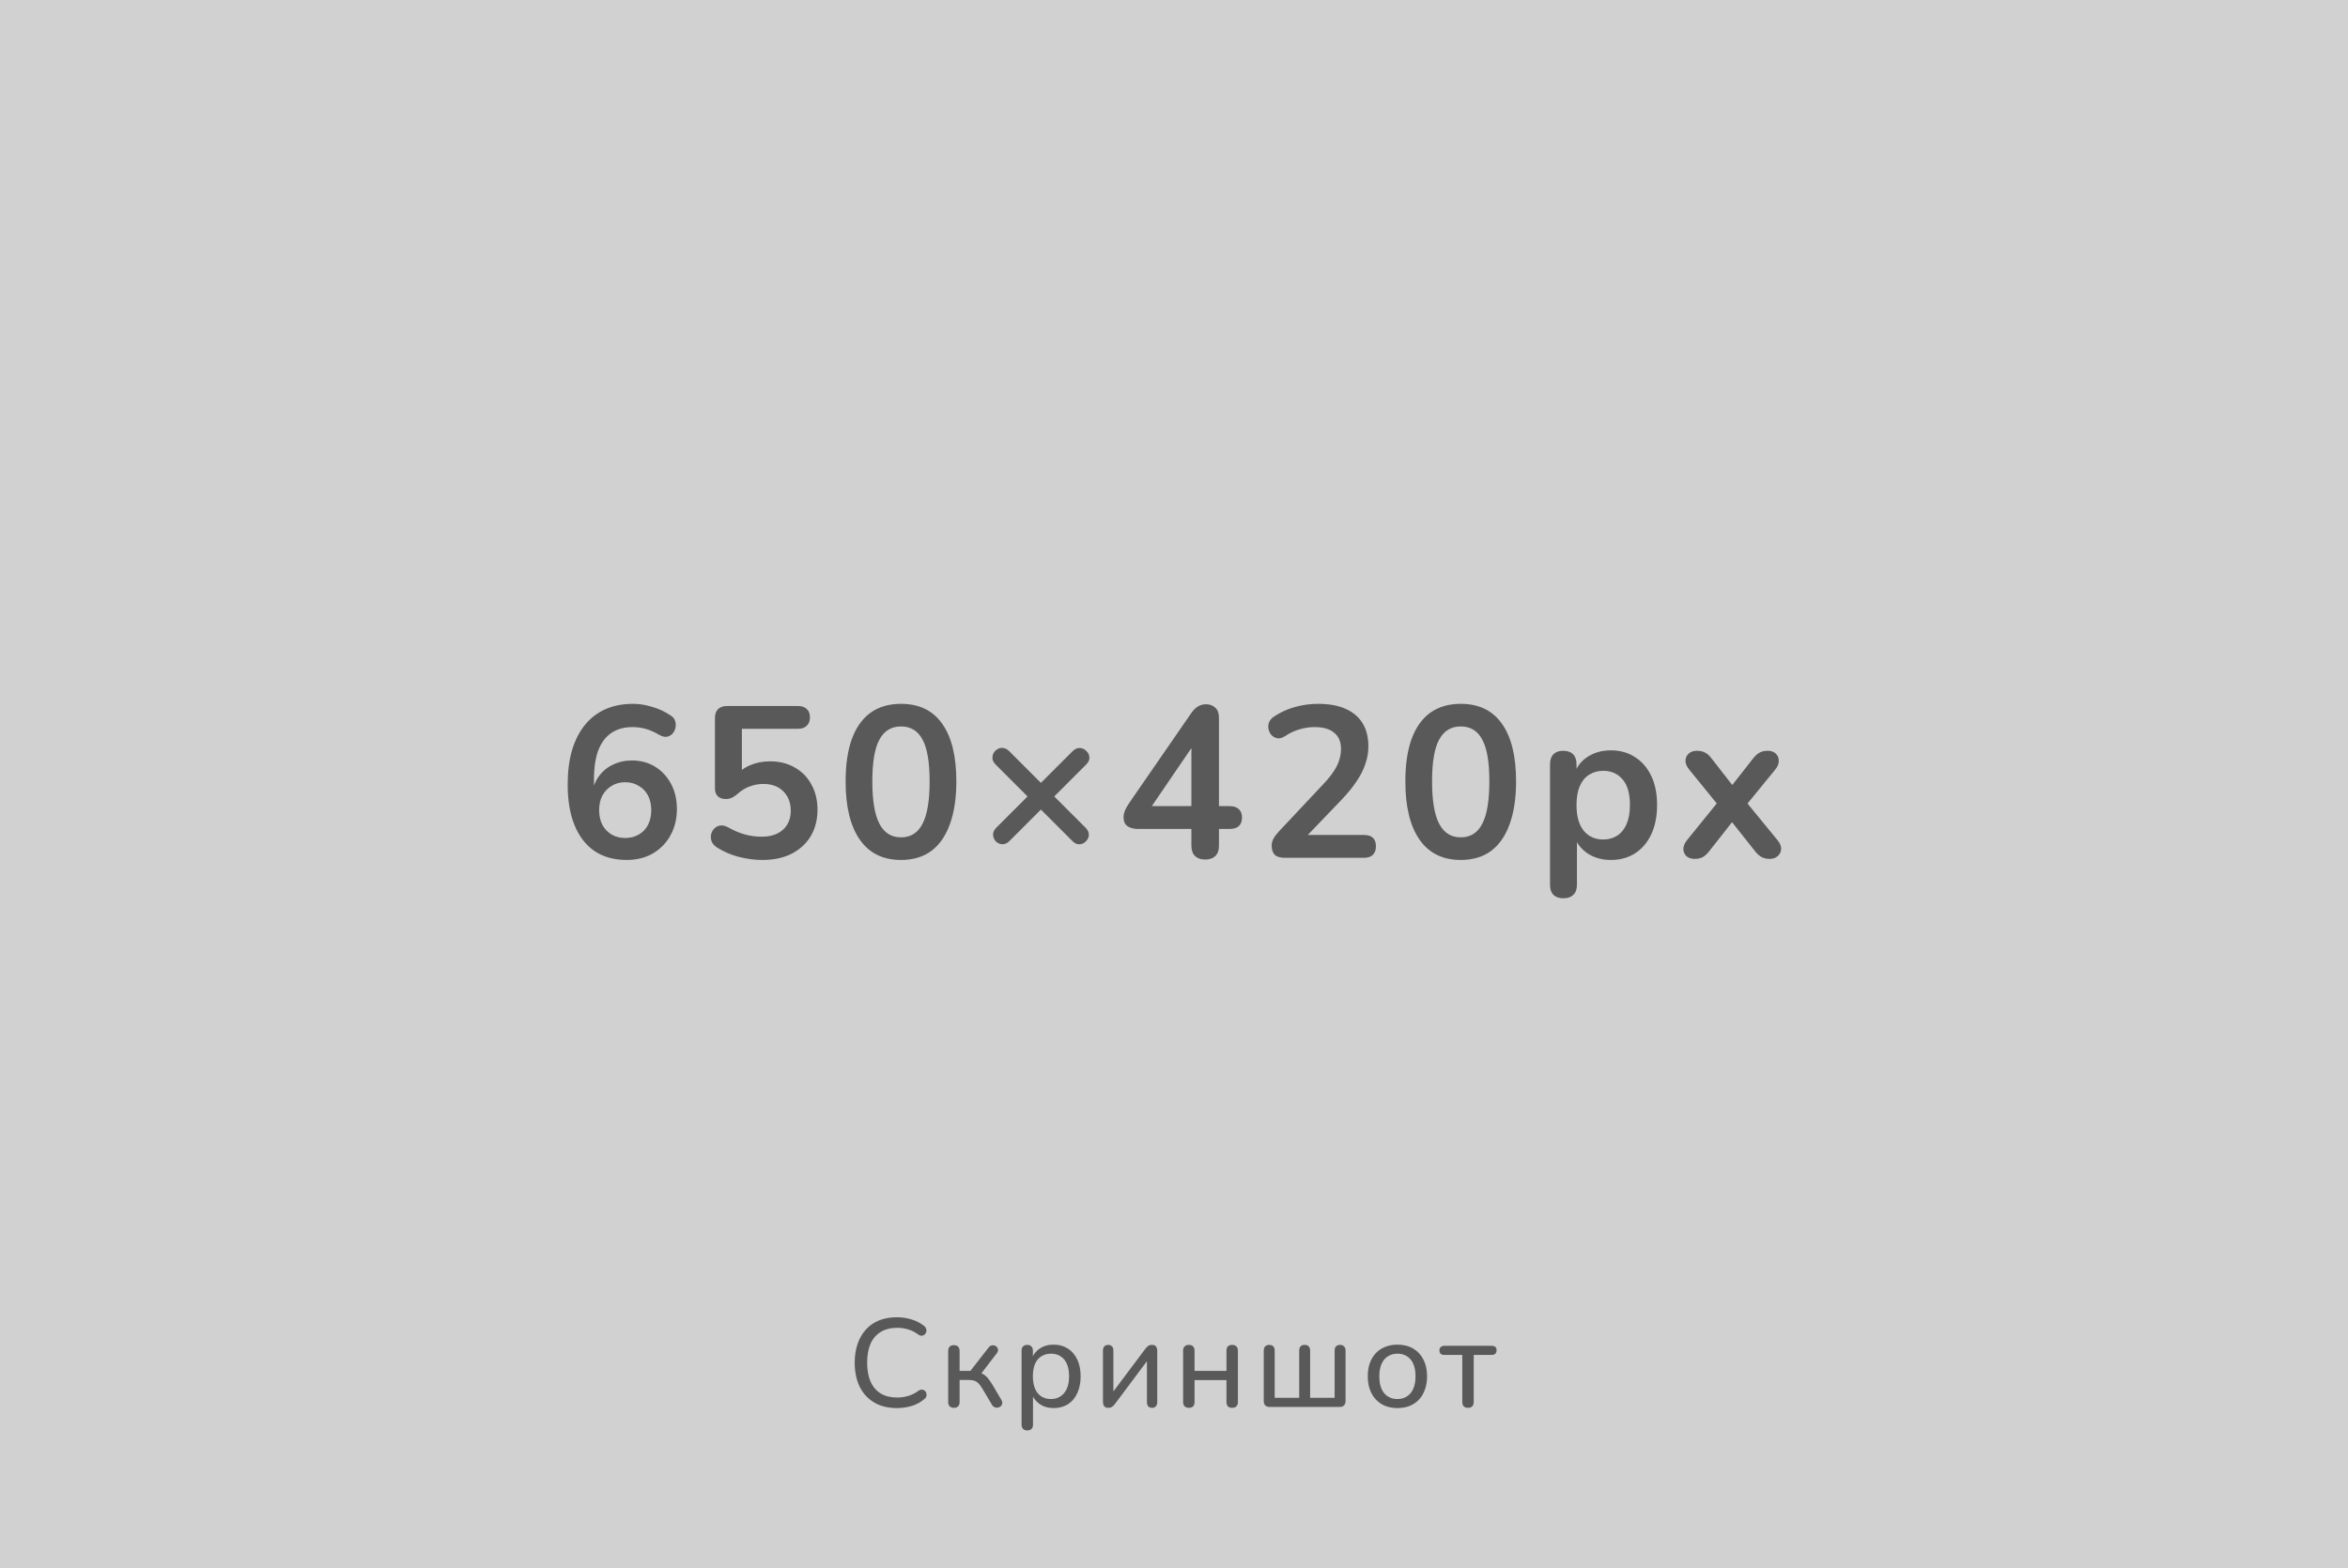 <svg width="654" height="437" viewBox="0 0 654 437" fill="none" xmlns="http://www.w3.org/2000/svg">
<rect width="654" height="437" fill="#D1D1D1"/>
<path d="M174.56 239.6C171.08 239.6 168.1 238.78 165.62 237.14C163.18 235.46 161.32 233.06 160.04 229.94C158.76 226.82 158.12 223.04 158.12 218.6C158.12 215 158.52 211.82 159.32 209.06C160.16 206.26 161.36 203.9 162.92 201.98C164.48 200.06 166.38 198.6 168.62 197.6C170.9 196.6 173.46 196.1 176.3 196.1C178.06 196.1 179.84 196.38 181.64 196.94C183.48 197.46 185.2 198.26 186.8 199.34C187.44 199.74 187.86 200.26 188.06 200.9C188.26 201.54 188.28 202.18 188.12 202.82C188 203.42 187.72 203.96 187.28 204.44C186.88 204.88 186.36 205.16 185.72 205.28C185.08 205.36 184.38 205.18 183.62 204.74C182.26 203.94 180.98 203.38 179.78 203.06C178.58 202.74 177.38 202.58 176.18 202.58C173.86 202.58 171.9 203.12 170.3 204.2C168.7 205.28 167.48 206.9 166.64 209.06C165.84 211.22 165.44 213.92 165.44 217.16V221.66H164.72C165.04 219.62 165.7 217.88 166.7 216.44C167.74 214.96 169.06 213.84 170.66 213.08C172.26 212.28 174.04 211.88 176 211.88C178.44 211.88 180.6 212.46 182.48 213.62C184.36 214.78 185.84 216.38 186.92 218.42C188 220.46 188.54 222.8 188.54 225.44C188.54 228.16 187.94 230.6 186.74 232.76C185.58 234.88 183.94 236.56 181.82 237.8C179.74 239 177.32 239.6 174.56 239.6ZM174.14 233.48C175.58 233.48 176.84 233.16 177.92 232.52C179.04 231.88 179.9 230.98 180.5 229.82C181.1 228.62 181.4 227.26 181.4 225.74C181.4 224.18 181.1 222.82 180.5 221.66C179.9 220.5 179.04 219.6 177.92 218.96C176.84 218.28 175.58 217.94 174.14 217.94C172.7 217.94 171.44 218.28 170.36 218.96C169.28 219.6 168.42 220.5 167.78 221.66C167.18 222.82 166.88 224.18 166.88 225.74C166.88 227.26 167.18 228.62 167.78 229.82C168.42 230.98 169.28 231.88 170.36 232.52C171.44 233.16 172.7 233.48 174.14 233.48ZM212.337 239.6C210.217 239.6 208.057 239.32 205.857 238.76C203.657 238.2 201.637 237.34 199.797 236.18C199.037 235.7 198.517 235.14 198.237 234.5C197.997 233.82 197.937 233.16 198.057 232.52C198.217 231.84 198.517 231.28 198.957 230.84C199.437 230.36 199.997 230.08 200.637 230C201.317 229.92 202.057 230.1 202.857 230.54C204.337 231.38 205.837 232.02 207.357 232.46C208.877 232.9 210.497 233.12 212.217 233.12C213.897 233.12 215.337 232.82 216.537 232.22C217.737 231.62 218.657 230.78 219.297 229.7C219.937 228.62 220.257 227.36 220.257 225.92C220.257 223.68 219.577 221.88 218.217 220.52C216.857 219.12 214.997 218.42 212.637 218.42C211.357 218.42 210.117 218.64 208.917 219.08C207.717 219.48 206.537 220.2 205.377 221.24C205.017 221.56 204.557 221.88 203.997 222.2C203.437 222.48 202.837 222.62 202.197 222.62C201.197 222.62 200.437 222.36 199.917 221.84C199.397 221.32 199.137 220.6 199.137 219.68V200.06C199.137 198.98 199.417 198.16 199.977 197.6C200.577 197 201.417 196.7 202.497 196.7H222.237C223.317 196.7 224.137 196.98 224.697 197.54C225.297 198.06 225.597 198.84 225.597 199.88C225.597 200.88 225.297 201.66 224.697 202.22C224.137 202.78 223.317 203.06 222.237 203.06H206.637V216.5H204.657C205.697 215.1 207.077 214.02 208.797 213.26C210.517 212.5 212.397 212.12 214.437 212.12C217.117 212.12 219.437 212.7 221.397 213.86C223.397 214.98 224.937 216.56 226.017 218.6C227.137 220.6 227.697 222.94 227.697 225.62C227.697 228.38 227.077 230.82 225.837 232.94C224.597 235.02 222.817 236.66 220.497 237.86C218.217 239.02 215.497 239.6 212.337 239.6ZM250.953 239.6C245.953 239.6 242.133 237.72 239.493 233.96C236.853 230.16 235.533 224.76 235.533 217.76C235.533 213.04 236.113 209.08 237.273 205.88C238.473 202.64 240.213 200.2 242.493 198.56C244.813 196.92 247.633 196.1 250.953 196.1C255.993 196.1 259.813 197.94 262.413 201.62C265.053 205.3 266.373 210.66 266.373 217.7C266.373 222.38 265.773 226.36 264.573 229.64C263.413 232.88 261.693 235.36 259.413 237.08C257.133 238.76 254.313 239.6 250.953 239.6ZM250.953 233.3C253.673 233.3 255.673 232.04 256.953 229.52C258.273 227 258.933 223.06 258.933 217.7C258.933 212.34 258.273 208.46 256.953 206.06C255.673 203.62 253.673 202.4 250.953 202.4C248.273 202.4 246.273 203.62 244.953 206.06C243.633 208.46 242.973 212.34 242.973 217.7C242.973 223.06 243.633 227 244.953 229.52C246.273 232.04 248.273 233.3 250.953 233.3ZM281.17 234.32C280.53 234.96 279.85 235.26 279.13 235.22C278.45 235.18 277.87 234.92 277.39 234.44C276.91 233.92 276.65 233.32 276.61 232.64C276.57 231.92 276.87 231.24 277.51 230.6L286.21 221.9L277.33 213.02C276.81 212.5 276.51 211.96 276.43 211.4C276.39 210.8 276.49 210.28 276.73 209.84C277.01 209.36 277.39 208.98 277.87 208.7C278.35 208.42 278.87 208.32 279.43 208.4C280.03 208.48 280.59 208.78 281.11 209.3L289.93 218.12L298.75 209.3C299.39 208.66 300.07 208.36 300.79 208.4C301.51 208.44 302.11 208.72 302.59 209.24C303.11 209.72 303.39 210.3 303.43 210.98C303.51 211.66 303.21 212.34 302.53 213.02L293.65 221.9L302.35 230.6C302.87 231.12 303.17 231.66 303.25 232.22C303.33 232.78 303.23 233.3 302.95 233.78C302.67 234.26 302.29 234.64 301.81 234.92C301.37 235.16 300.87 235.26 300.31 235.22C299.75 235.14 299.21 234.84 298.69 234.32L289.93 225.56L281.17 234.32ZM335.686 239.48C334.486 239.48 333.546 239.16 332.866 238.52C332.186 237.84 331.846 236.88 331.846 235.64V230.96H317.026C315.786 230.96 314.786 230.7 314.026 230.18C313.306 229.66 312.946 228.84 312.946 227.72C312.946 227.08 313.106 226.38 313.426 225.62C313.786 224.86 314.406 223.86 315.286 222.62L331.726 198.8C332.286 197.96 332.906 197.32 333.586 196.88C334.266 196.44 335.046 196.22 335.926 196.22C336.966 196.22 337.826 196.54 338.506 197.18C339.186 197.78 339.526 198.74 339.526 200.06V224.6H342.466C343.626 224.6 344.486 224.88 345.046 225.44C345.646 225.96 345.946 226.74 345.946 227.78C345.946 228.82 345.646 229.62 345.046 230.18C344.486 230.7 343.626 230.96 342.466 230.96H339.526V235.64C339.526 236.88 339.186 237.84 338.506 238.52C337.826 239.16 336.886 239.48 335.686 239.48ZM331.846 224.6V205.88H333.586L319.426 226.64V224.6H331.846ZM357.863 239C356.583 239 355.643 238.72 355.043 238.16C354.483 237.56 354.203 236.7 354.203 235.58C354.203 234.9 354.383 234.24 354.743 233.6C355.103 232.96 355.623 232.28 356.303 231.56L368.363 218.72C370.203 216.8 371.523 215.06 372.323 213.5C373.123 211.9 373.523 210.3 373.523 208.7C373.523 206.7 372.883 205.18 371.603 204.14C370.363 203.1 368.543 202.58 366.143 202.58C364.783 202.58 363.423 202.78 362.063 203.18C360.703 203.54 359.323 204.18 357.923 205.1C357.203 205.58 356.523 205.78 355.883 205.7C355.283 205.62 354.743 205.36 354.263 204.92C353.823 204.48 353.523 203.94 353.363 203.3C353.203 202.66 353.223 202.02 353.423 201.38C353.663 200.7 354.143 200.12 354.863 199.64C356.583 198.48 358.503 197.6 360.623 197C362.783 196.4 364.943 196.1 367.103 196.1C370.143 196.1 372.703 196.56 374.783 197.48C376.863 198.4 378.443 199.74 379.523 201.5C380.603 203.26 381.143 205.4 381.143 207.92C381.143 209.6 380.863 211.24 380.303 212.84C379.783 214.44 378.963 216.06 377.843 217.7C376.763 219.34 375.343 221.08 373.583 222.92L362.303 234.68V232.64H379.943C381.023 232.64 381.843 232.9 382.403 233.42C382.963 233.94 383.243 234.72 383.243 235.76C383.243 236.8 382.963 237.6 382.403 238.16C381.843 238.72 381.023 239 379.943 239H357.863ZM406.859 239.6C401.859 239.6 398.039 237.72 395.399 233.96C392.759 230.16 391.439 224.76 391.439 217.76C391.439 213.04 392.019 209.08 393.179 205.88C394.379 202.64 396.119 200.2 398.399 198.56C400.719 196.92 403.539 196.1 406.859 196.1C411.899 196.1 415.719 197.94 418.319 201.62C420.959 205.3 422.279 210.66 422.279 217.7C422.279 222.38 421.679 226.36 420.479 229.64C419.319 232.88 417.599 235.36 415.319 237.08C413.039 238.76 410.219 239.6 406.859 239.6ZM406.859 233.3C409.579 233.3 411.579 232.04 412.859 229.52C414.179 227 414.839 223.06 414.839 217.7C414.839 212.34 414.179 208.46 412.859 206.06C411.579 203.62 409.579 202.4 406.859 202.4C404.179 202.4 402.179 203.62 400.859 206.06C399.539 208.46 398.879 212.34 398.879 217.7C398.879 223.06 399.539 227 400.859 229.52C402.179 232.04 404.179 233.3 406.859 233.3ZM435.456 250.28C434.256 250.28 433.336 249.96 432.696 249.32C432.056 248.68 431.736 247.74 431.736 246.5V212.96C431.736 211.72 432.056 210.78 432.696 210.14C433.336 209.5 434.236 209.18 435.396 209.18C436.596 209.18 437.516 209.5 438.156 210.14C438.796 210.78 439.116 211.72 439.116 212.96V217.64L438.456 215.84C439.056 213.8 440.276 212.16 442.116 210.92C443.996 209.68 446.176 209.06 448.656 209.06C451.216 209.06 453.456 209.68 455.376 210.92C457.336 212.16 458.856 213.92 459.936 216.2C461.016 218.44 461.556 221.14 461.556 224.3C461.556 227.42 461.016 230.14 459.936 232.46C458.856 234.74 457.356 236.5 455.436 237.74C453.516 238.98 451.256 239.6 448.656 239.6C446.216 239.6 444.076 239 442.236 237.8C440.396 236.56 439.156 234.96 438.516 233H439.236V246.5C439.236 247.74 438.896 248.68 438.216 249.32C437.576 249.96 436.656 250.28 435.456 250.28ZM446.556 233.9C448.036 233.9 449.336 233.54 450.456 232.82C451.576 232.1 452.436 231.04 453.036 229.64C453.676 228.2 453.996 226.42 453.996 224.3C453.996 221.1 453.316 218.72 451.956 217.16C450.596 215.56 448.796 214.76 446.556 214.76C445.076 214.76 443.776 215.12 442.656 215.84C441.536 216.52 440.656 217.58 440.016 219.02C439.416 220.42 439.116 222.18 439.116 224.3C439.116 227.46 439.796 229.86 441.156 231.5C442.516 233.1 444.316 233.9 446.556 233.9ZM471.991 239.3C471.111 239.3 470.371 239.06 469.771 238.58C469.211 238.06 468.911 237.4 468.871 236.6C468.871 235.8 469.211 234.96 469.891 234.08L479.611 222.08V225.62L470.491 214.4C469.771 213.52 469.431 212.68 469.471 211.88C469.511 211.08 469.811 210.44 470.371 209.96C470.971 209.44 471.711 209.18 472.591 209.18C473.511 209.18 474.271 209.34 474.871 209.66C475.511 209.98 476.091 210.48 476.611 211.16L483.811 220.4H481.171L488.431 211.16C488.991 210.48 489.571 209.98 490.171 209.66C490.771 209.34 491.511 209.18 492.391 209.18C493.311 209.18 494.051 209.44 494.611 209.96C495.171 210.48 495.451 211.14 495.451 211.94C495.491 212.74 495.151 213.58 494.431 214.46L485.371 225.56V222.2L495.091 234.08C495.811 234.92 496.151 235.74 496.111 236.54C496.071 237.34 495.751 238 495.151 238.52C494.591 239.04 493.851 239.3 492.931 239.3C492.051 239.3 491.311 239.14 490.711 238.82C490.111 238.5 489.531 238 488.971 237.32L481.171 227.48H483.691L475.951 237.32C475.431 237.96 474.871 238.46 474.271 238.82C473.671 239.14 472.911 239.3 471.991 239.3Z" fill="#595959"/>
<path d="M249.825 392.315C247.375 392.315 245.275 391.802 243.525 390.775C241.775 389.748 240.422 388.29 239.465 386.4C238.532 384.487 238.065 382.235 238.065 379.645C238.065 377.708 238.333 375.97 238.87 374.43C239.407 372.867 240.177 371.537 241.18 370.44C242.183 369.32 243.408 368.468 244.855 367.885C246.325 367.302 247.982 367.01 249.825 367.01C251.225 367.01 252.567 367.208 253.85 367.605C255.157 368.002 256.277 368.562 257.21 369.285C257.583 369.542 257.828 369.833 257.945 370.16C258.062 370.487 258.073 370.802 257.98 371.105C257.91 371.385 257.758 371.63 257.525 371.84C257.315 372.027 257.047 372.132 256.72 372.155C256.393 372.155 256.043 372.027 255.67 371.77C254.853 371.14 253.955 370.685 252.975 370.405C252.018 370.102 250.992 369.95 249.895 369.95C248.098 369.95 246.57 370.335 245.31 371.105C244.073 371.852 243.128 372.948 242.475 374.395C241.845 375.818 241.53 377.568 241.53 379.645C241.53 381.698 241.845 383.46 242.475 384.93C243.128 386.377 244.073 387.485 245.31 388.255C246.57 389.002 248.098 389.375 249.895 389.375C250.992 389.375 252.03 389.223 253.01 388.92C254.013 388.617 254.935 388.15 255.775 387.52C256.148 387.263 256.487 387.147 256.79 387.17C257.117 387.193 257.385 387.298 257.595 387.485C257.805 387.648 257.945 387.882 258.015 388.185C258.108 388.465 258.108 388.757 258.015 389.06C257.922 389.363 257.712 389.632 257.385 389.865C256.428 390.682 255.285 391.3 253.955 391.72C252.648 392.117 251.272 392.315 249.825 392.315ZM265.708 392.245C265.195 392.245 264.798 392.105 264.518 391.825C264.238 391.545 264.098 391.137 264.098 390.6V376.39C264.098 375.877 264.238 375.48 264.518 375.2C264.798 374.92 265.195 374.78 265.708 374.78C266.221 374.78 266.606 374.92 266.863 375.2C267.143 375.48 267.283 375.877 267.283 376.39V381.955H270.293L275.333 375.48C275.566 375.153 275.835 374.955 276.138 374.885C276.441 374.792 276.733 374.792 277.013 374.885C277.293 374.955 277.526 375.107 277.713 375.34C277.9 375.573 277.993 375.842 277.993 376.145C277.993 376.448 277.865 376.763 277.608 377.09L272.848 383.285L272.043 382.305C272.673 382.375 273.233 382.538 273.723 382.795C274.213 383.052 274.68 383.437 275.123 383.95C275.566 384.463 276.045 385.152 276.558 386.015L278.938 390.075C279.148 390.425 279.218 390.752 279.148 391.055C279.101 391.358 278.961 391.615 278.728 391.825C278.518 392.012 278.261 392.128 277.958 392.175C277.655 392.245 277.351 392.21 277.048 392.07C276.745 391.953 276.488 391.72 276.278 391.37L273.618 386.89C273.245 386.26 272.883 385.77 272.533 385.42C272.183 385.07 271.798 384.825 271.378 384.685C270.958 384.545 270.445 384.475 269.838 384.475H267.283V390.6C267.283 391.137 267.143 391.545 266.863 391.825C266.606 392.105 266.221 392.245 265.708 392.245ZM286.119 398.545C285.629 398.545 285.244 398.405 284.964 398.125C284.684 397.845 284.544 397.448 284.544 396.935V376.32C284.544 375.783 284.684 375.387 284.964 375.13C285.244 374.85 285.629 374.71 286.119 374.71C286.633 374.71 287.018 374.85 287.274 375.13C287.554 375.387 287.694 375.783 287.694 376.32V379.505L287.309 378.875C287.683 377.592 288.418 376.565 289.514 375.795C290.611 375.025 291.929 374.64 293.469 374.64C294.986 374.64 296.304 375.002 297.424 375.725C298.544 376.425 299.419 377.44 300.049 378.77C300.679 380.077 300.994 381.64 300.994 383.46C300.994 385.257 300.679 386.832 300.049 388.185C299.443 389.515 298.568 390.542 297.424 391.265C296.304 391.965 294.986 392.315 293.469 392.315C291.953 392.315 290.646 391.93 289.549 391.16C288.453 390.39 287.718 389.375 287.344 388.115H287.729V396.935C287.729 397.448 287.589 397.845 287.309 398.125C287.029 398.405 286.633 398.545 286.119 398.545ZM292.734 389.795C293.738 389.795 294.613 389.55 295.359 389.06C296.129 388.57 296.724 387.858 297.144 386.925C297.564 385.992 297.774 384.837 297.774 383.46C297.774 381.407 297.319 379.843 296.409 378.77C295.499 377.697 294.274 377.16 292.734 377.16C291.708 377.16 290.809 377.405 290.039 377.895C289.293 378.362 288.709 379.062 288.289 379.995C287.893 380.928 287.694 382.083 287.694 383.46C287.694 385.513 288.149 387.088 289.059 388.185C289.969 389.258 291.194 389.795 292.734 389.795ZM308.682 392.245C308.379 392.245 308.111 392.187 307.877 392.07C307.667 391.953 307.504 391.767 307.387 391.51C307.271 391.253 307.212 390.927 307.212 390.53V376.25C307.212 375.76 307.341 375.387 307.597 375.13C307.854 374.85 308.216 374.71 308.682 374.71C309.126 374.71 309.476 374.85 309.732 375.13C309.989 375.387 310.117 375.76 310.117 376.25V388.885H309.207L319.077 375.725C319.264 375.468 319.497 375.235 319.777 375.025C320.057 374.815 320.431 374.71 320.897 374.71C321.224 374.71 321.492 374.768 321.702 374.885C321.912 375.002 322.064 375.188 322.157 375.445C322.274 375.678 322.332 375.993 322.332 376.39V390.705C322.332 391.172 322.204 391.545 321.947 391.825C321.714 392.105 321.376 392.245 320.932 392.245C320.442 392.245 320.069 392.105 319.812 391.825C319.579 391.545 319.462 391.172 319.462 390.705V378.035H320.372L310.502 391.23C310.316 391.487 310.082 391.72 309.802 391.93C309.522 392.14 309.149 392.245 308.682 392.245ZM331.149 392.245C330.635 392.245 330.239 392.105 329.959 391.825C329.679 391.545 329.539 391.137 329.539 390.6V376.32C329.539 375.783 329.679 375.387 329.959 375.13C330.239 374.85 330.635 374.71 331.149 374.71C331.662 374.71 332.047 374.85 332.304 375.13C332.584 375.387 332.724 375.783 332.724 376.32V381.955H341.614V376.32C341.614 375.783 341.742 375.387 341.999 375.13C342.279 374.85 342.675 374.71 343.189 374.71C343.702 374.71 344.099 374.85 344.379 375.13C344.659 375.387 344.799 375.783 344.799 376.32V390.6C344.799 391.137 344.659 391.545 344.379 391.825C344.099 392.105 343.702 392.245 343.189 392.245C342.675 392.245 342.279 392.105 341.999 391.825C341.742 391.545 341.614 391.137 341.614 390.6V384.51H332.724V390.6C332.724 391.137 332.595 391.545 332.339 391.825C332.082 392.105 331.685 392.245 331.149 392.245ZM353.646 392C353.11 392 352.701 391.86 352.421 391.58C352.141 391.3 352.001 390.892 352.001 390.355V376.32C352.001 375.783 352.13 375.387 352.386 375.13C352.666 374.85 353.04 374.71 353.506 374.71C354.02 374.71 354.405 374.85 354.661 375.13C354.918 375.387 355.046 375.783 355.046 376.32V389.445H361.871V376.32C361.871 375.783 362 375.387 362.256 375.13C362.536 374.85 362.91 374.71 363.376 374.71C363.89 374.71 364.275 374.85 364.531 375.13C364.788 375.387 364.916 375.783 364.916 376.32V389.445H371.741V376.32C371.741 375.783 371.87 375.387 372.126 375.13C372.406 374.85 372.78 374.71 373.246 374.71C373.736 374.71 374.11 374.85 374.366 375.13C374.646 375.387 374.786 375.783 374.786 376.32V390.355C374.786 390.892 374.635 391.3 374.331 391.58C374.051 391.86 373.655 392 373.141 392H353.646ZM389.229 392.315C387.549 392.315 386.091 391.953 384.854 391.23C383.617 390.507 382.661 389.48 381.984 388.15C381.307 386.82 380.969 385.257 380.969 383.46C380.969 382.107 381.156 380.893 381.529 379.82C381.926 378.723 382.486 377.79 383.209 377.02C383.932 376.25 384.796 375.667 385.799 375.27C386.826 374.85 387.969 374.64 389.229 374.64C390.909 374.64 392.367 375.002 393.604 375.725C394.841 376.448 395.797 377.475 396.474 378.805C397.151 380.112 397.489 381.663 397.489 383.46C397.489 384.813 397.291 386.038 396.894 387.135C396.521 388.232 395.972 389.165 395.249 389.935C394.526 390.705 393.651 391.3 392.624 391.72C391.621 392.117 390.489 392.315 389.229 392.315ZM389.229 389.795C390.256 389.795 391.142 389.55 391.889 389.06C392.659 388.57 393.242 387.858 393.639 386.925C394.059 385.992 394.269 384.837 394.269 383.46C394.269 381.407 393.814 379.843 392.904 378.77C391.994 377.697 390.769 377.16 389.229 377.16C388.226 377.16 387.339 377.405 386.569 377.895C385.822 378.362 385.239 379.062 384.819 379.995C384.399 380.928 384.189 382.083 384.189 383.46C384.189 385.513 384.644 387.088 385.554 388.185C386.487 389.258 387.712 389.795 389.229 389.795ZM408.909 392.245C408.396 392.245 407.999 392.105 407.719 391.825C407.439 391.545 407.299 391.137 407.299 390.6V377.51H402.329C401.396 377.51 400.929 377.078 400.929 376.215C400.929 375.818 401.057 375.515 401.314 375.305C401.571 375.072 401.909 374.955 402.329 374.955H415.419C416.376 374.955 416.854 375.375 416.854 376.215C416.854 376.635 416.726 376.962 416.469 377.195C416.236 377.405 415.886 377.51 415.419 377.51H410.484V390.6C410.484 391.137 410.344 391.545 410.064 391.825C409.807 392.105 409.422 392.245 408.909 392.245Z" fill="#595959"/>
</svg>
